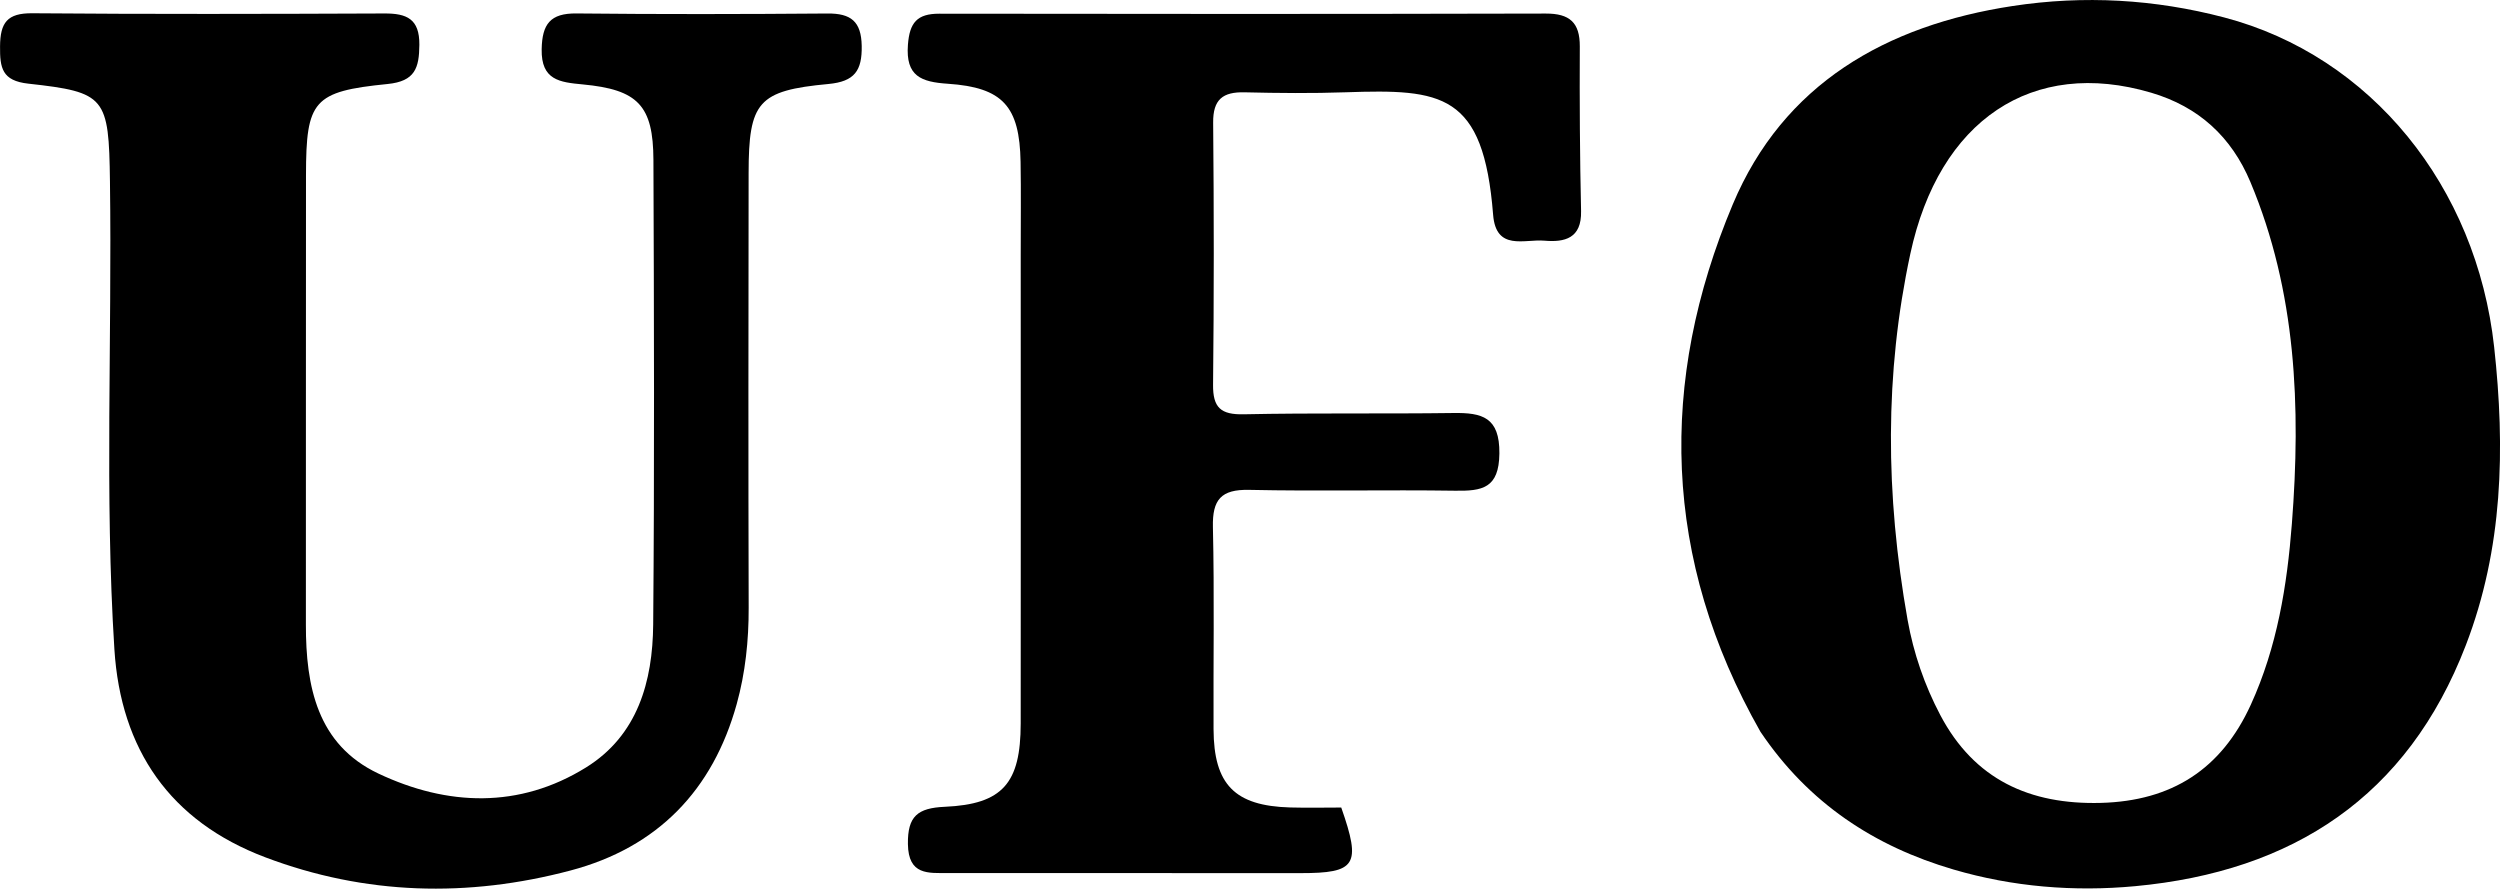 <svg class="uforpc-ufo-font" xmlns="http://www.w3.org/2000/svg" xmlns:xlink="http://www.w3.org/1999/xlink" version="1.1" id="Layer_1" x="0px" y="0px" enable-background="new 0 0 592 336" xml:space="preserve" viewBox="107.43 104.91 333.58 118.57">
  <path class="u" fill="#000000" d=" M122.102,129.092   C121.953,117.849 121.544,117.209 111.214,116.073   C107.694,115.686 107.41,113.978 107.436,111.078   C107.466,107.924 108.391,106.651 111.74,106.679   C127.402,106.813 143.067,106.772 158.73,106.707   C161.706,106.695 163.413,107.426 163.386,110.882   C163.361,113.984 162.811,115.752 159.149,116.119   C149.223,117.113 148.273,118.318 148.259,128.263   C148.231,148.259 148.264,168.255 148.245,188.251   C148.238,196.479 149.738,204.258 157.925,208.129   C167.099,212.467 176.705,212.848 185.628,207.31   C192.528,203.029 194.522,195.821 194.586,188.24   C194.761,167.579 194.696,146.915 194.618,126.253   C194.59,118.978 192.555,116.866 185.18,116.173   C182.118,115.885 179.632,115.609 179.706,111.488   C179.766,108.125 180.849,106.665 184.357,106.704   C195.52,106.826 206.685,106.801 217.849,106.712   C220.956,106.688 222.355,107.75 222.41,111.038   C222.466,114.328 221.466,115.789 217.977,116.116   C208.557,116.997 207.331,118.503 207.319,128.008   C207.294,147.337 207.272,166.667 207.327,185.996   C207.34,190.365 206.886,194.687 205.733,198.843   C202.541,210.348 195.181,217.982 183.564,221.06   C169.841,224.696 156.167,224.347 142.826,219.301   C130.121,214.496 123.54,204.913 122.693,191.537   C121.386,170.901 122.391,150.23 122.102,129.092  z"/>
  <path class="f" fill="#000000" d=" M243.627,139.005   C243.624,134.509 243.678,130.512 243.608,126.516   C243.478,119.102 241.259,116.578 233.894,116.085   C230.359,115.848 228.257,115.096 228.576,110.882   C228.799,107.93 229.792,106.733 232.762,106.738   C259.739,106.784 286.716,106.785 313.693,106.719   C316.854,106.712 318.242,107.904 318.226,111.105   C318.19,118.432 318.232,125.76 318.396,133.085   C318.478,136.721 316.208,137.26 313.505,137.024   C310.839,136.792 307.044,138.443 306.659,133.563   C305.375,117.289 299.831,116.787 286.986,117.224   C282.495,117.377 277.992,117.337 273.499,117.228   C270.598,117.158 269.275,118.171 269.304,121.272   C269.412,132.928 269.418,144.586 269.292,156.242   C269.259,159.317 270.335,160.255 273.382,160.19   C282.703,159.992 292.032,160.146 301.356,160.019   C305.185,159.966 307.545,160.564 307.496,165.419   C307.449,170.087 305.186,170.44 301.581,170.387   C292.424,170.252 283.261,170.472 274.106,170.274   C270.354,170.193 269.188,171.577 269.271,175.234   C269.475,184.222 269.317,193.217 269.356,202.209   C269.388,209.599 272.184,212.441 279.574,212.651   C281.891,212.717 284.211,212.661 286.395,212.661   C289.095,220.358 288.383,221.417 280.936,221.414   C265.283,221.406 249.63,221.412 233.976,221.402   C231.287,221.4 228.633,221.72 228.575,217.536   C228.523,213.82 229.866,212.724 233.496,212.562   C241.235,212.219 243.616,209.399 243.624,201.45   C243.645,180.801 243.629,160.152 243.627,139.005  z"/>
  <path class="o" fill="#000000" d=" M342.33,202.552   C329.228,179.48 328.707,155.816 338.636,132.183   C345.381,116.127 359.072,108.284 375.997,105.708   C385.523,104.258 394.928,104.803 404.19,107.233   C423.789,112.375 437.876,129.789 440.229,151.209   C441.718,164.764 441.421,178.088 436.449,191.007   C428.665,211.233 413.342,221.194 392.33,223.154   C384.165,223.915 376,223.251 368.098,220.934   C357.55,217.841 348.774,212.109 342.33,202.552  M361.965,187.635   C362.764,192.09 364.226,196.336 366.327,200.324   C370.864,208.933 378.268,212.295 387.758,212.042   C397.202,211.79 403.826,207.563 407.762,198.939   C411.273,191.244 412.602,183.063 413.242,174.766   C414.442,159.225 413.85,143.85 407.703,129.191   C405.179,123.171 400.808,119.154 394.467,117.28   C378.636,112.602 366.164,120.89 362.321,138.811   C358.898,154.77 358.983,170.793 361.965,187.635  z"/>
</svg>